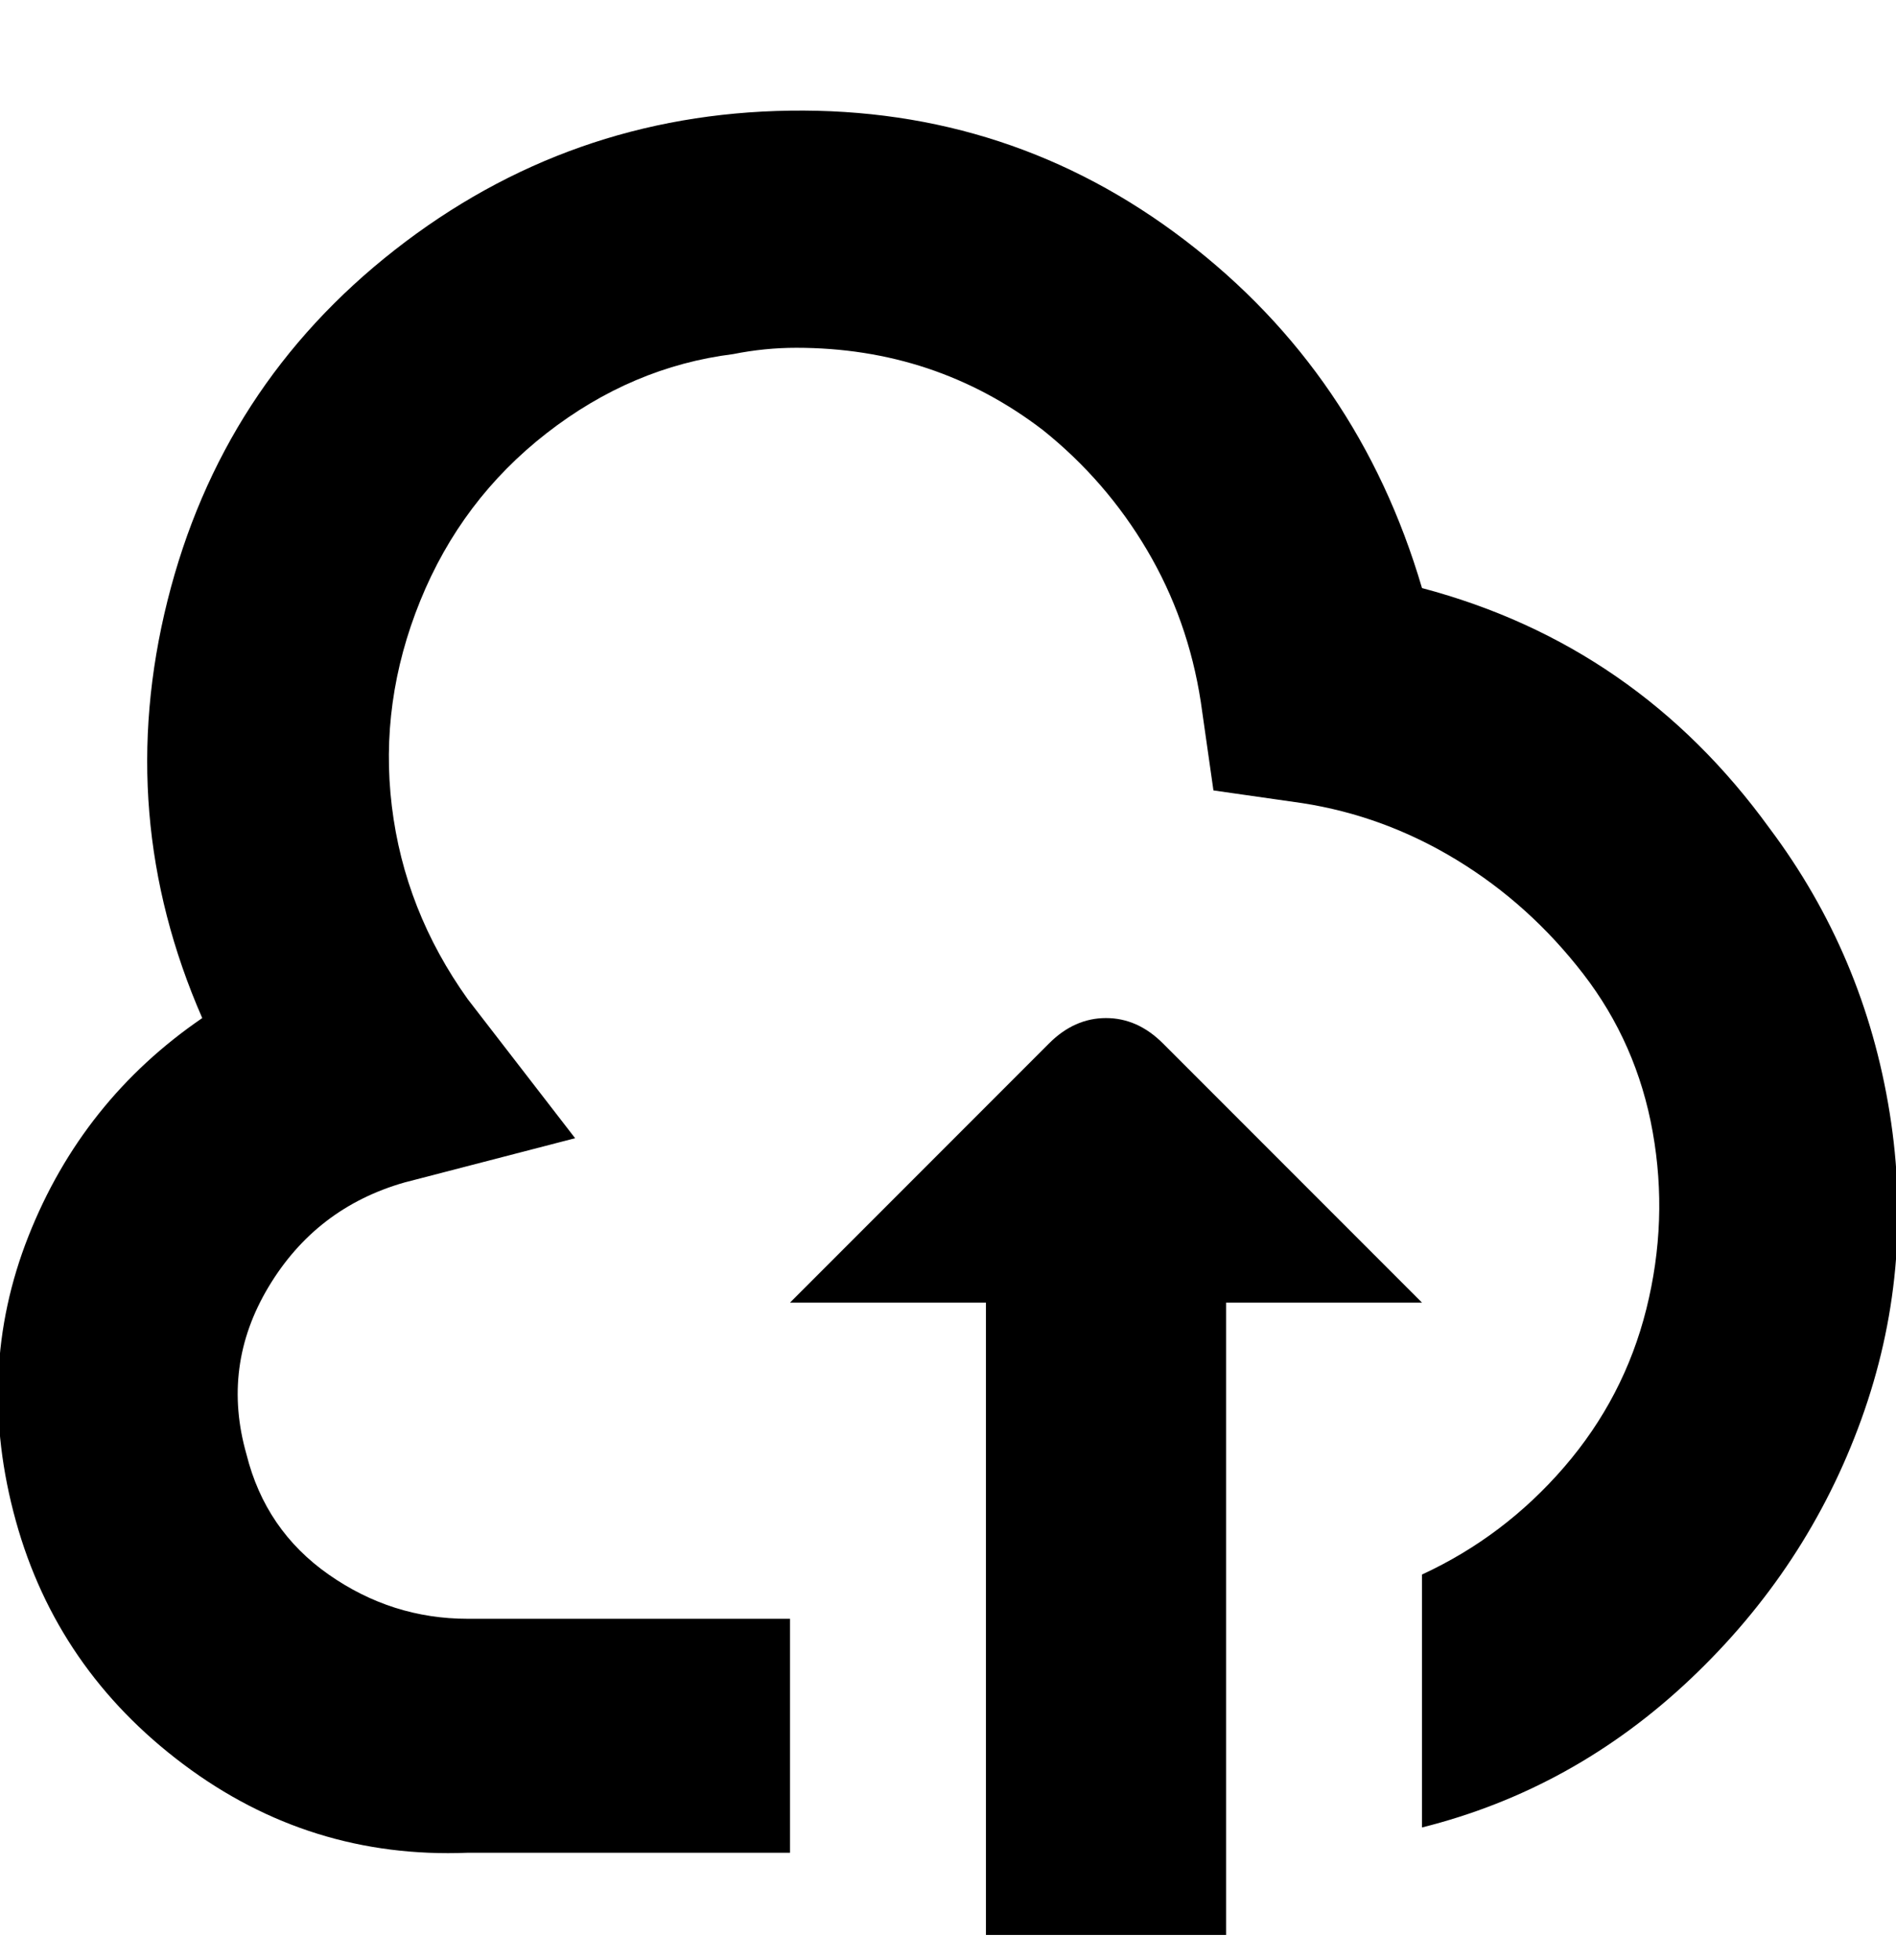 <svg viewBox="0 0 300 310" xmlns="http://www.w3.org/2000/svg"><path d="M280 131q-21-29-55-38-10-34-37.5-55T125 17.5q-35 .5-62.5 22T26.5 95Q18 129 32 161q-19 13-27.5 34.5t-2 45Q9 264 29 279t45 14h51v-37H74q-12 0-22-7t-13-19q-4-14 3.5-26.5T64 187l27-7-17-22q-10-14-12-30.5T66.5 95q6.5-16 20-26.5T116 56q5-1 10-1 22 0 39 13 10 8 16.5 19t8.5 24l2 14 14 2q13 2 24.5 9t20 18q8.5 11 11 25t-1 28q-3.5 14-13 25T225 249v40q24-6 42.5-23.5t27-41Q303 201 299 176t-19-45zm-55 75l-41-41q-4-4-9-4t-9 4l-41 41h31v100h38V206h31z"/></svg>